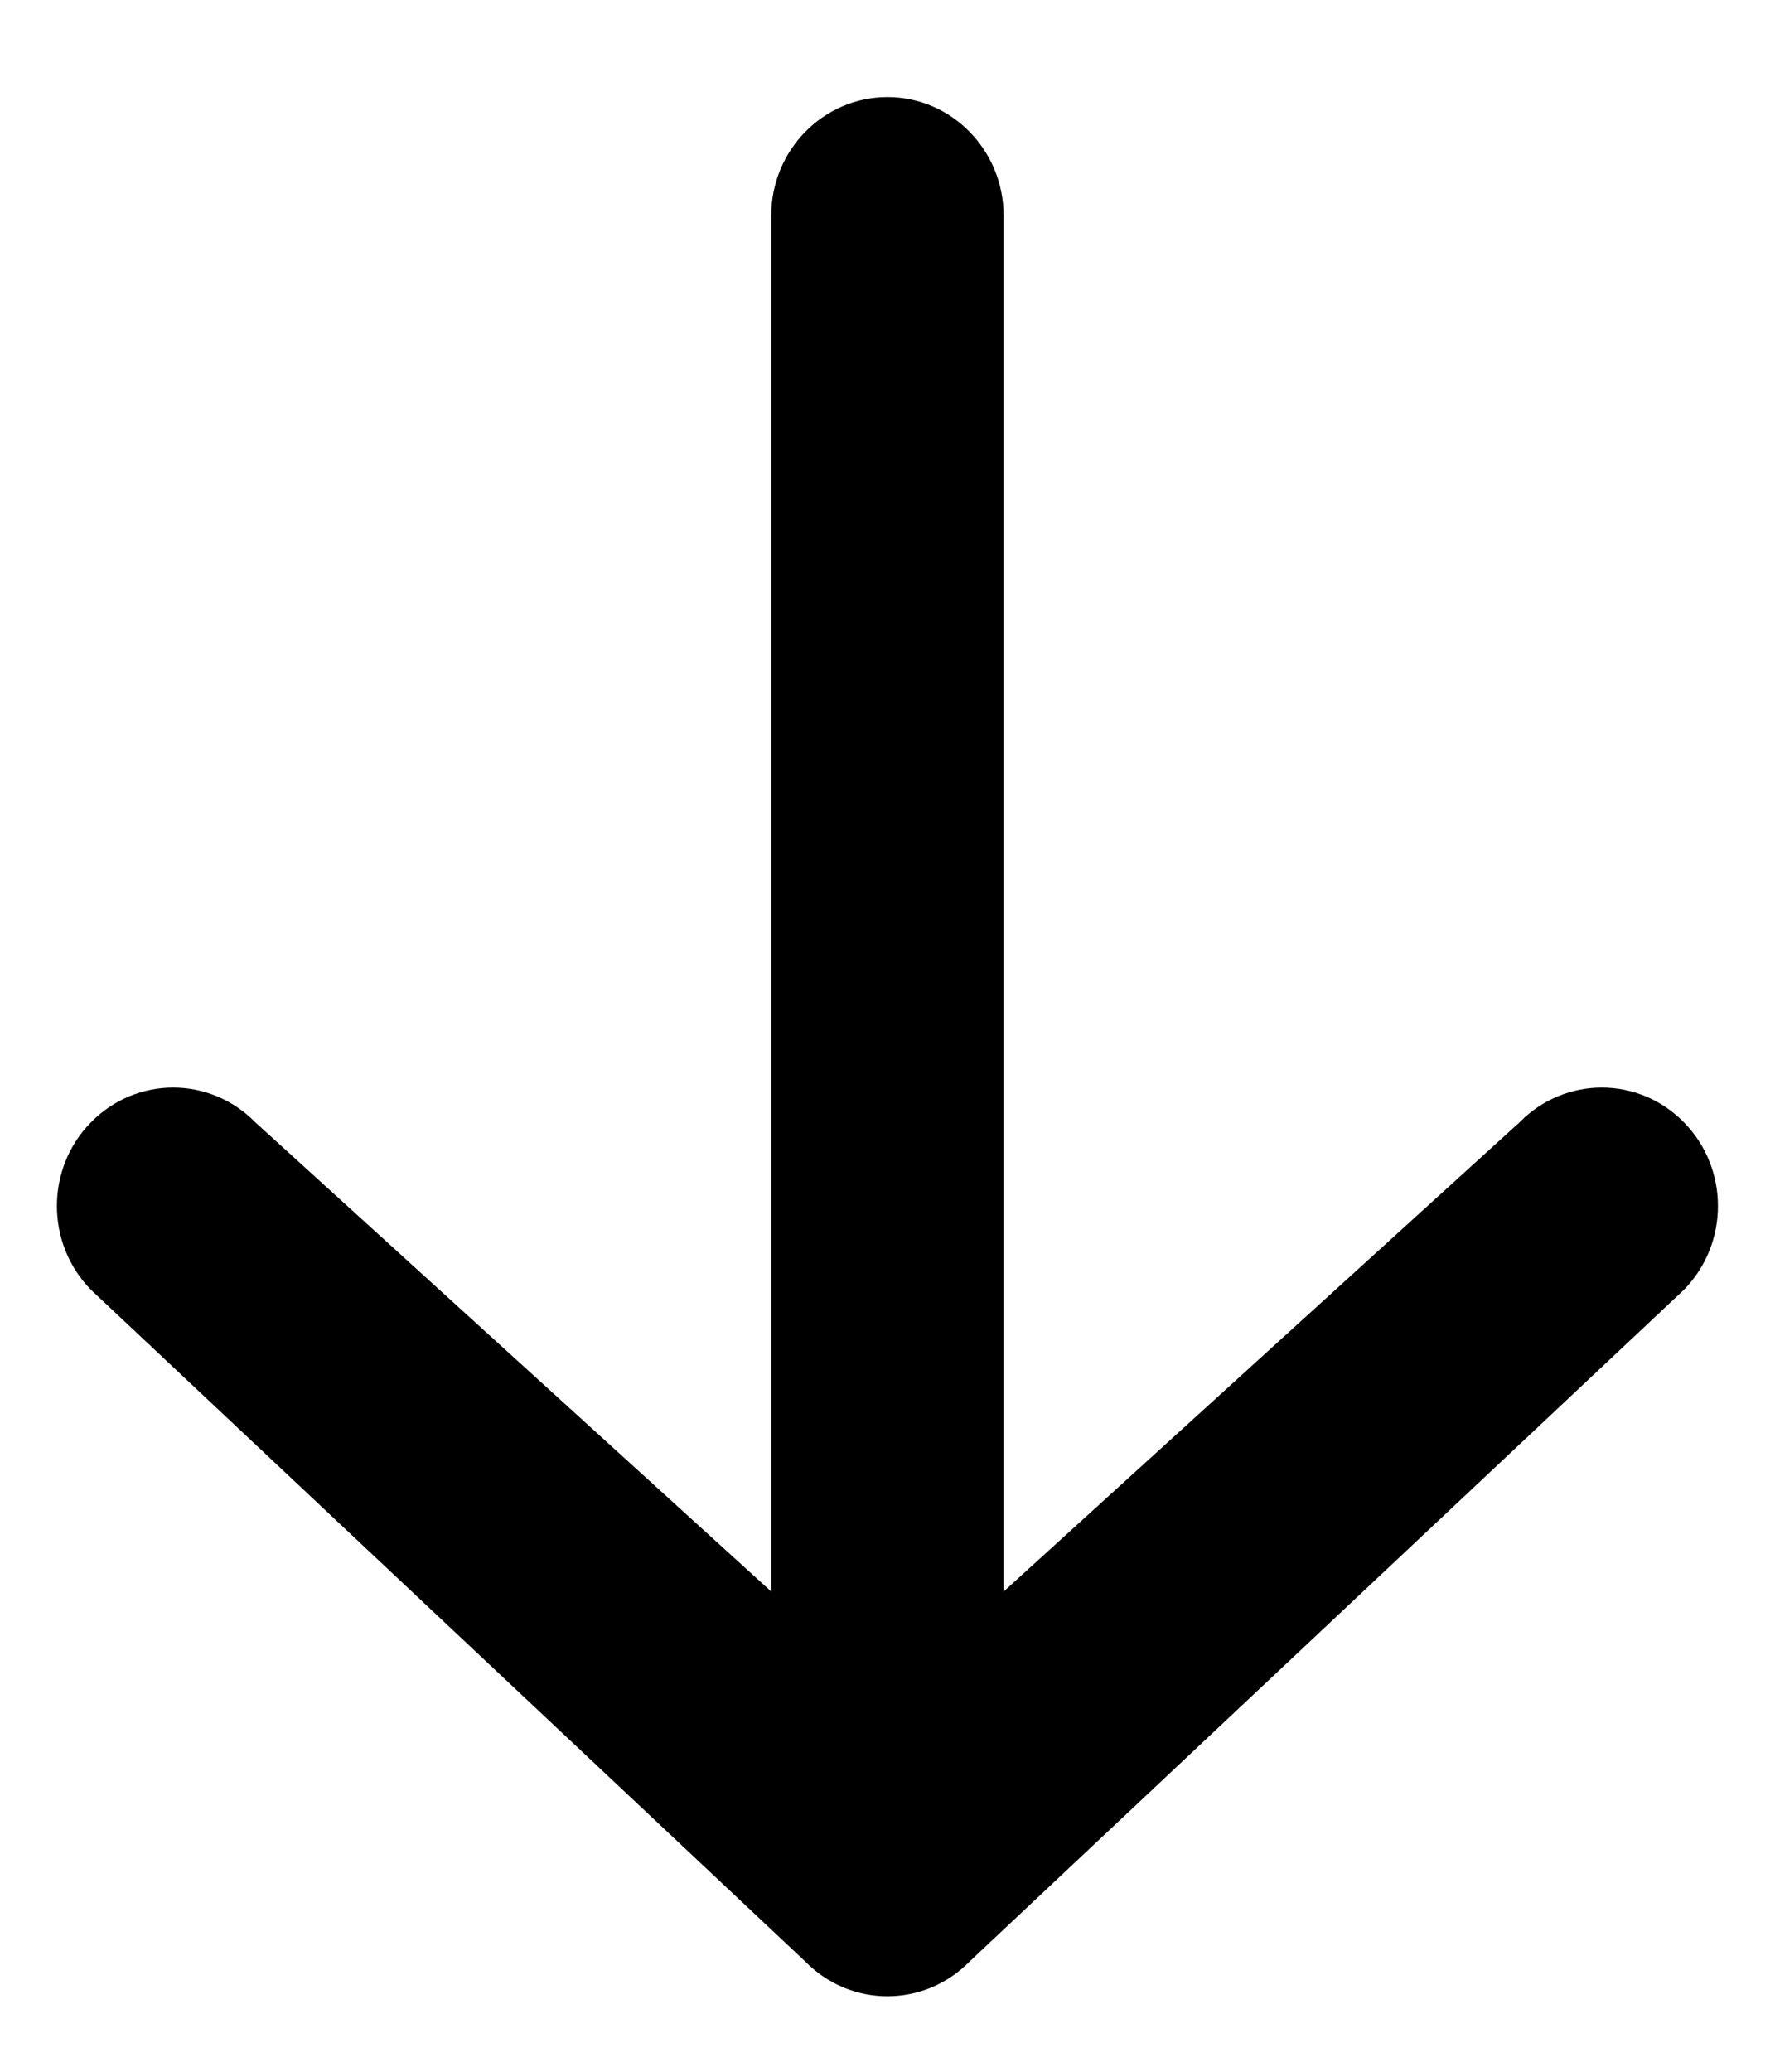 <svg viewBox="0 0 12 14" fill="none" xmlns="http://www.w3.org/2000/svg">
<path fill-rule="evenodd" clip-rule="evenodd" d="M11.384 7.584C11.691 7.896 11.691 8.403 11.384 8.716L6.555 13.255C6.248 13.568 5.751 13.568 5.444 13.255L0.615 8.716C0.308 8.403 0.308 7.896 0.615 7.584C0.922 7.271 1.419 7.271 1.726 7.584L5.214 10.755L5.214 1.457C5.214 1.015 5.566 0.656 6 0.656C6.433 0.656 6.785 1.015 6.785 1.457L6.785 10.755L10.273 7.584C10.58 7.271 11.078 7.271 11.384 7.584Z" fill="currentColor"/>
</svg>
